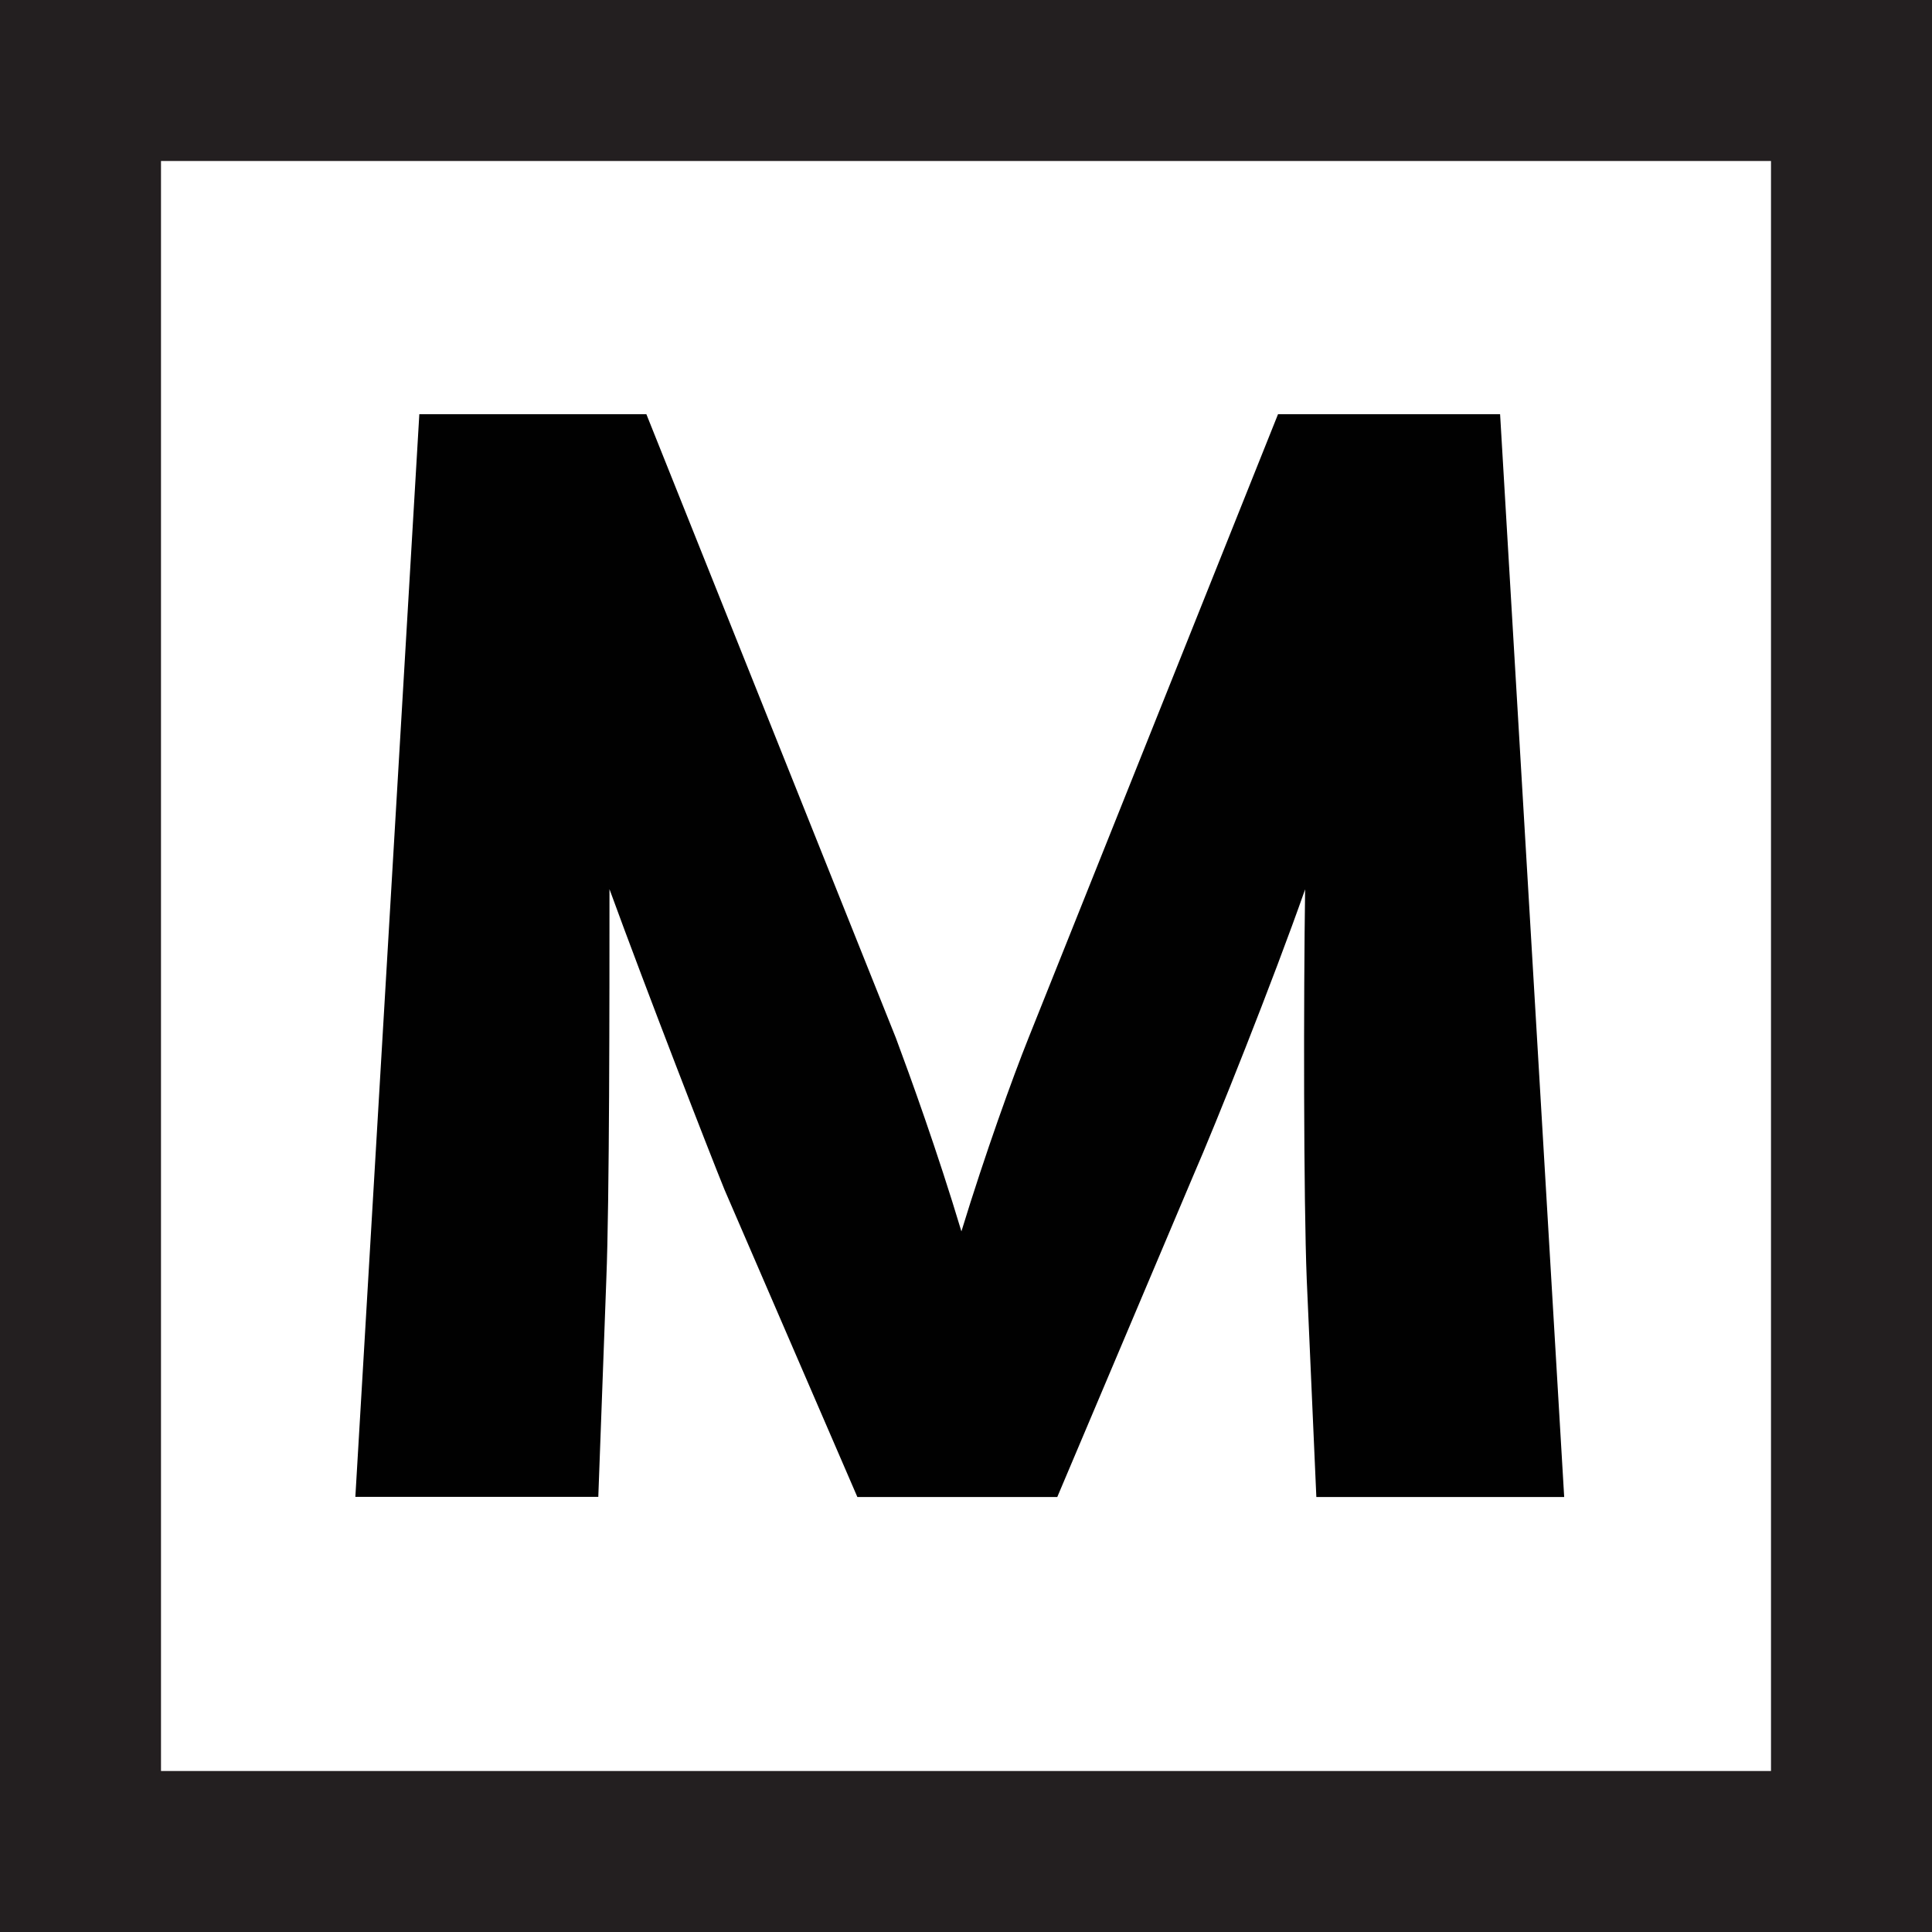 <svg id="Layer_1" data-name="Layer 1" xmlns="http://www.w3.org/2000/svg" viewBox="0 0 501 501"><defs><style>.cls-1{fill:#010101;}.cls-2{fill:#231f20;}</style></defs><title>segura-square-icon</title><path class="cls-1" d="M272.33,438.2l-34.42-79.62c-3.73-9.12-20.32-51.84-29.86-78,0,28.2,0,80.86-.82,101.18l-2.08,56.4h-63l16.59-280.74h58.88l64.69,161.72c3.73,10,10.78,29.45,17,50.18,6.22-20.32,13.26-39.81,17.41-50.18l64.69-161.72H439L455.62,438.2H391.35l-2.49-56.4c-.83-20.73-.83-73.4-.42-101.18-8.29,23.64-23.22,61-29,74.23L324.17,438.2Z" transform="translate(-50 -50)"/><path class="cls-2" d="M551,551H50V50H551ZM91.75,509.25h417.5V91.75H91.75Z" transform="translate(-50 -50)"/></svg>
